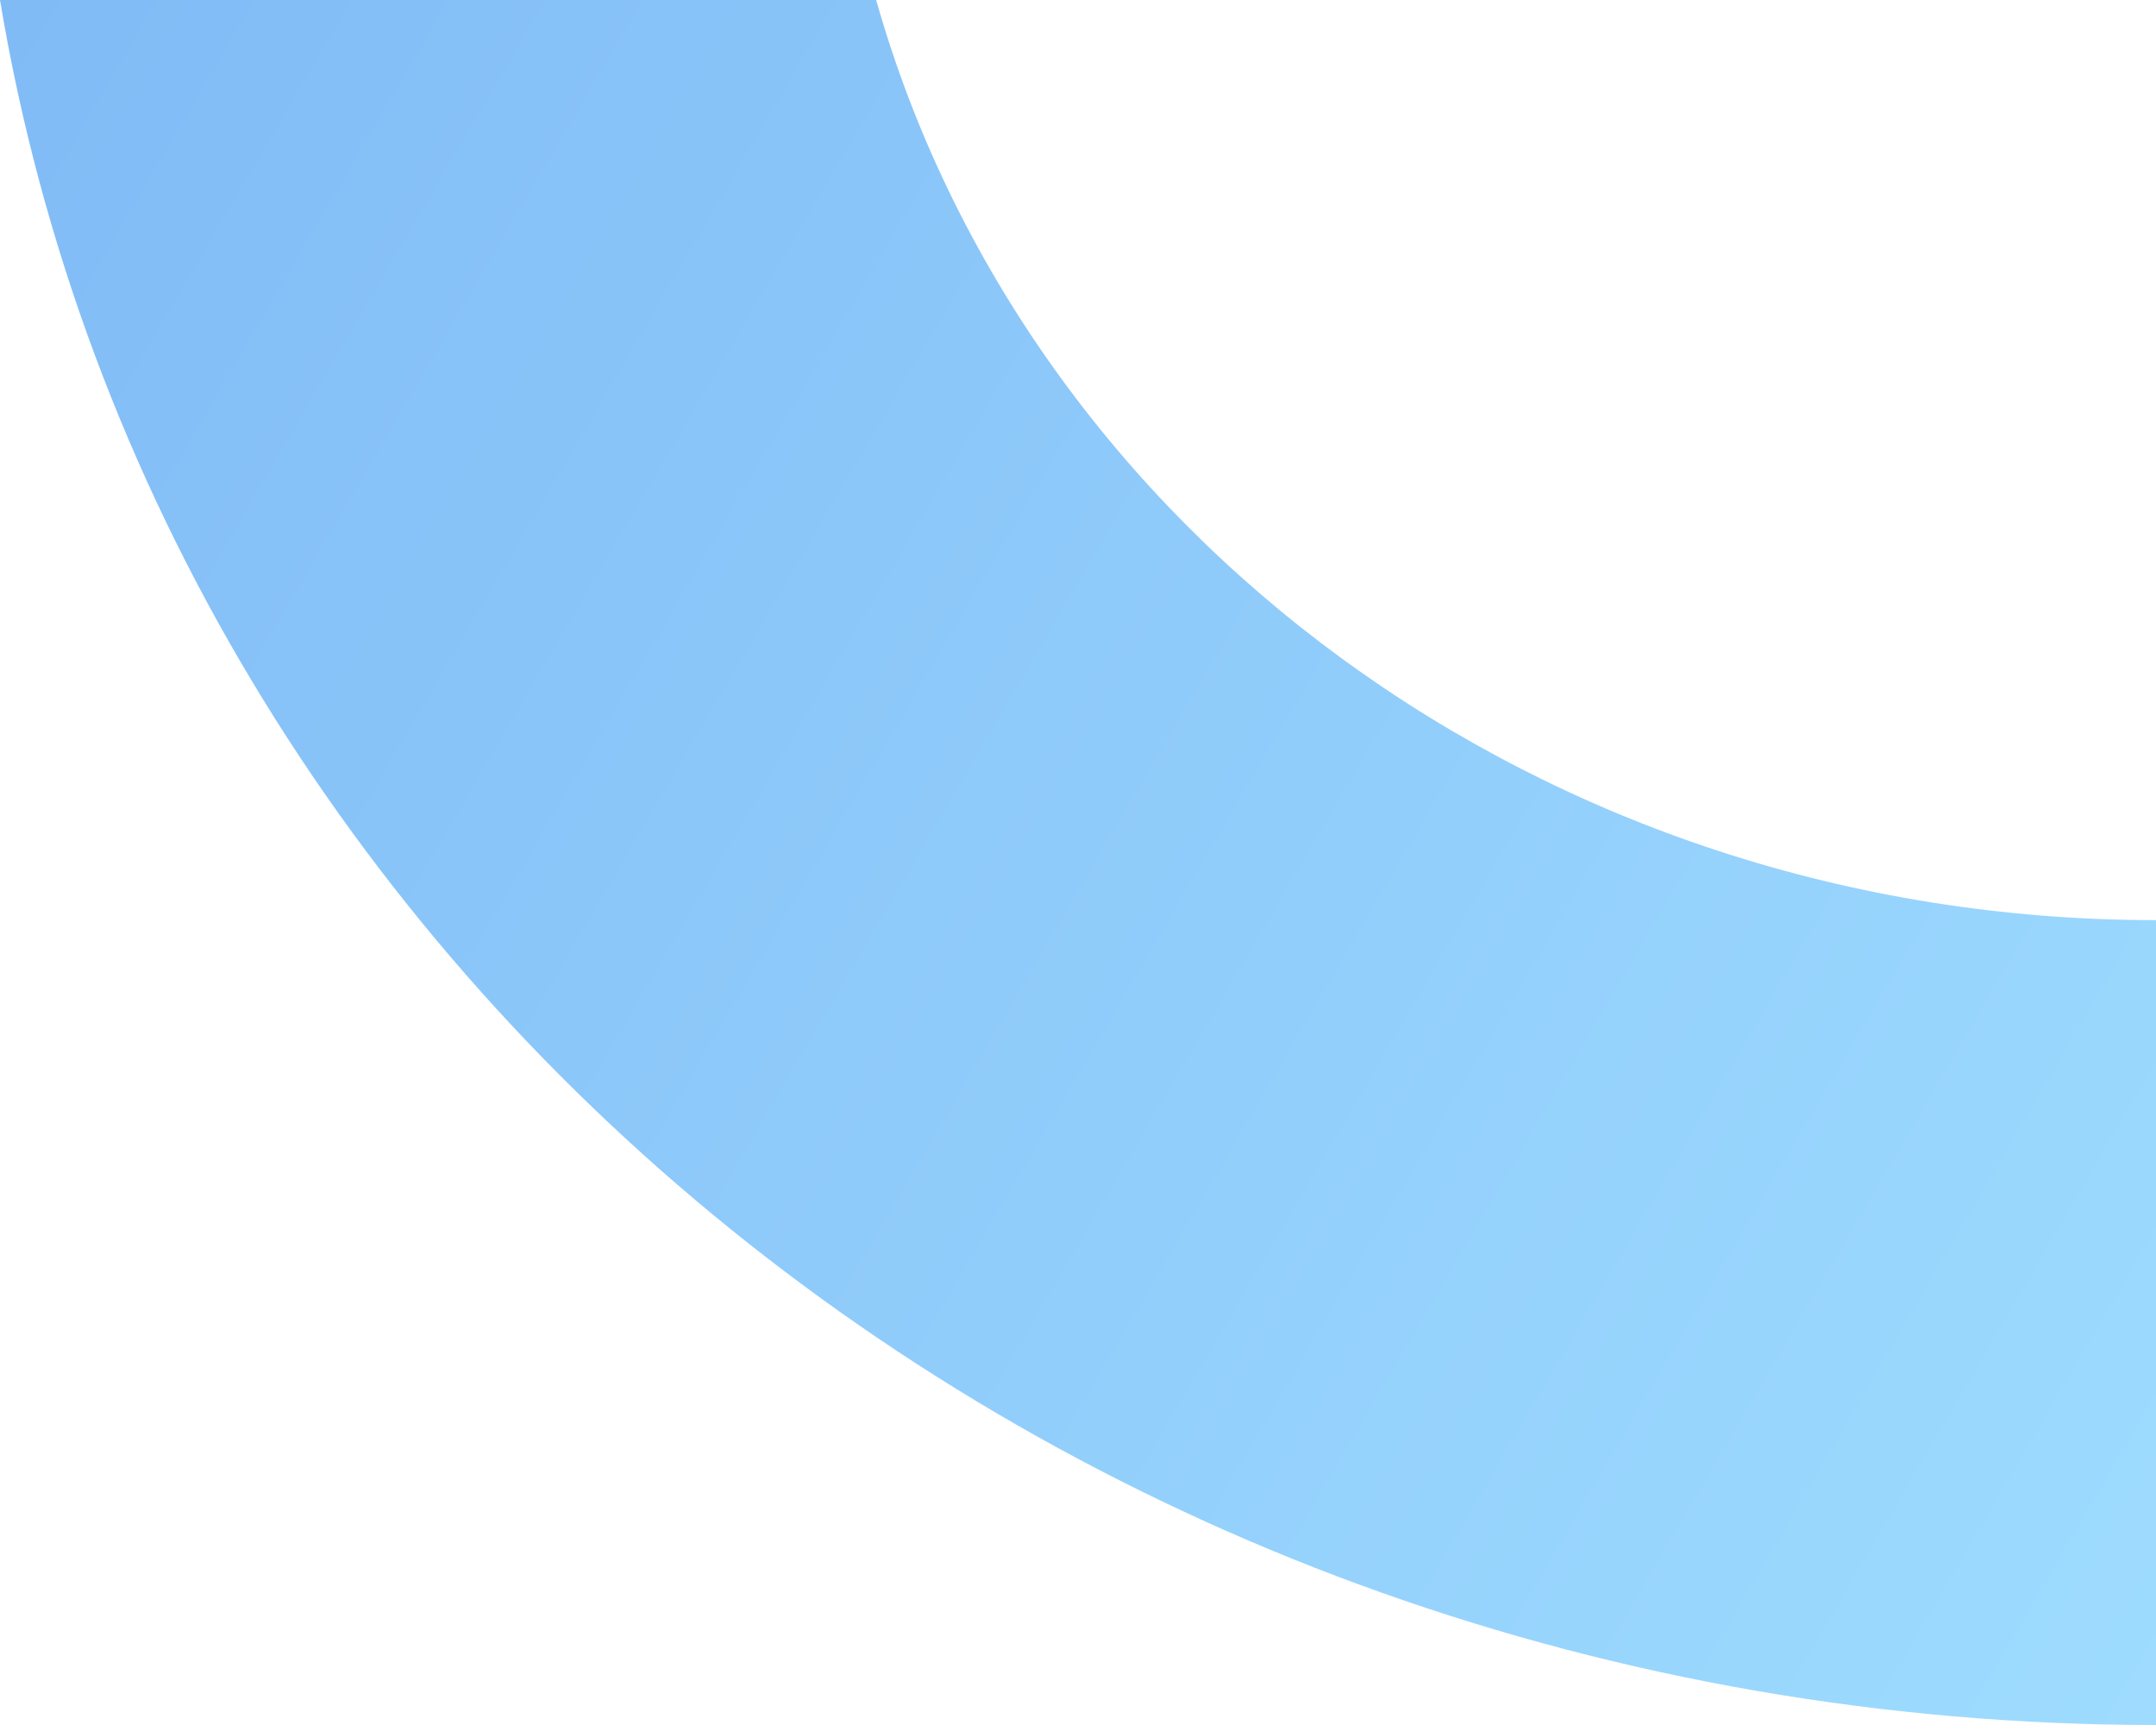 <svg width="180" height="144" viewBox="0 0 180 144" fill="none" xmlns="http://www.w3.org/2000/svg">
<path opacity="0.5" d="M0 0C13.583 81.505 88.944 144 180 144V76.811C128.755 76.811 85.687 44.238 73.148 0H0Z" fill="url(#paint0_linear_104_9976)"/>
<defs>
<linearGradient id="paint0_linear_104_9976" x1="180" y1="144" x2="-28.142" y2="21.978" gradientUnits="userSpaceOnUse">
<stop stop-color="#3EB9FF"/>
<stop offset="1" stop-color="#0074ED"/>
</linearGradient>
</defs>
</svg>
